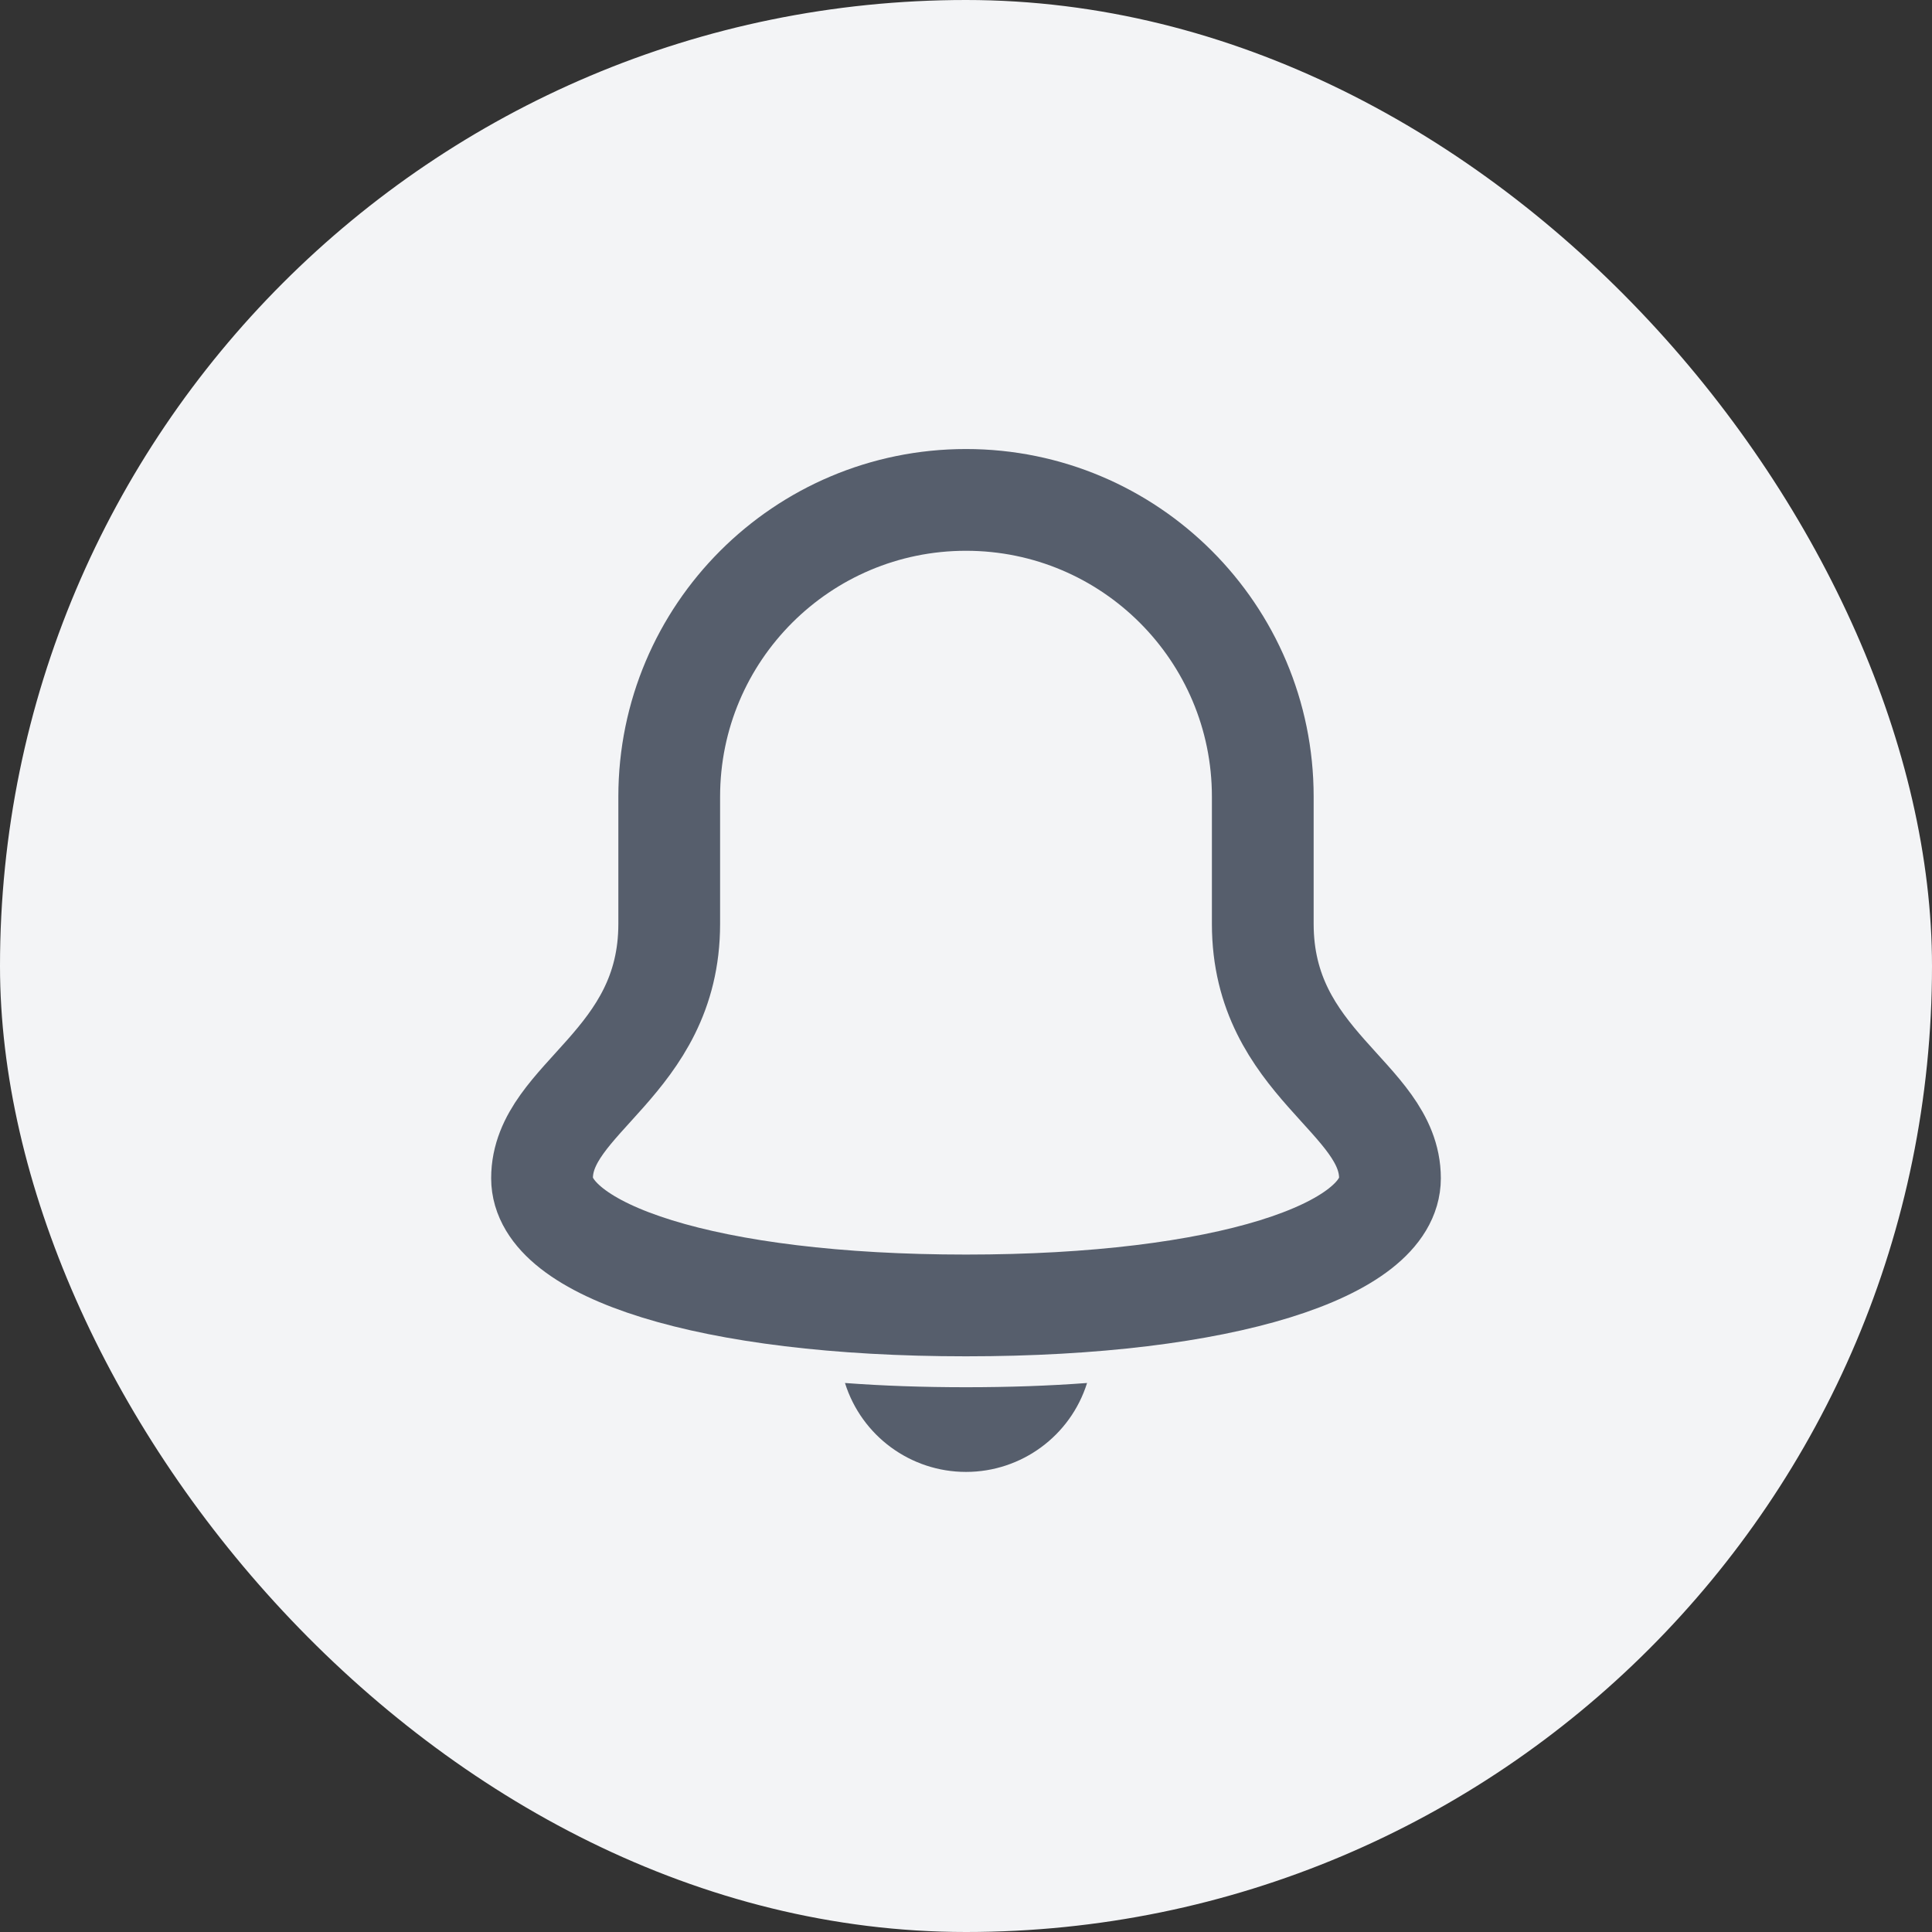 <svg width="36" height="36" viewBox="0 0 36 36" fill="none" xmlns="http://www.w3.org/2000/svg">
<rect x="0" y="0" width="36" height="36" fill="#333333" stroke="none"/>
<rect width="36" height="36" rx="18" fill="#F3F4F6"/>
<path d="M23.53 17.215V14.845C23.53 11.791 21.054 9.315 18 9.315C14.946 9.315 12.47 11.791 12.47 14.845V17.215C12.47 19.822 10.1 20.454 10.1 21.955C10.1 23.298 13.181 24.325 18 24.325C22.819 24.325 25.9 23.298 25.9 21.955C25.9 20.454 23.53 19.822 23.53 17.215Z" stroke="#565E6C" stroke-width="1.896" stroke-miterlimit="10" stroke-linecap="round"/>
<path d="M18 25.849C17.201 25.849 16.451 25.823 15.745 25.77C16.054 26.756 16.967 27.427 18 27.427C19.033 27.427 19.947 26.756 20.256 25.77C19.549 25.823 18.799 25.849 18 25.849Z" fill="#565E6C"/>
</svg>
